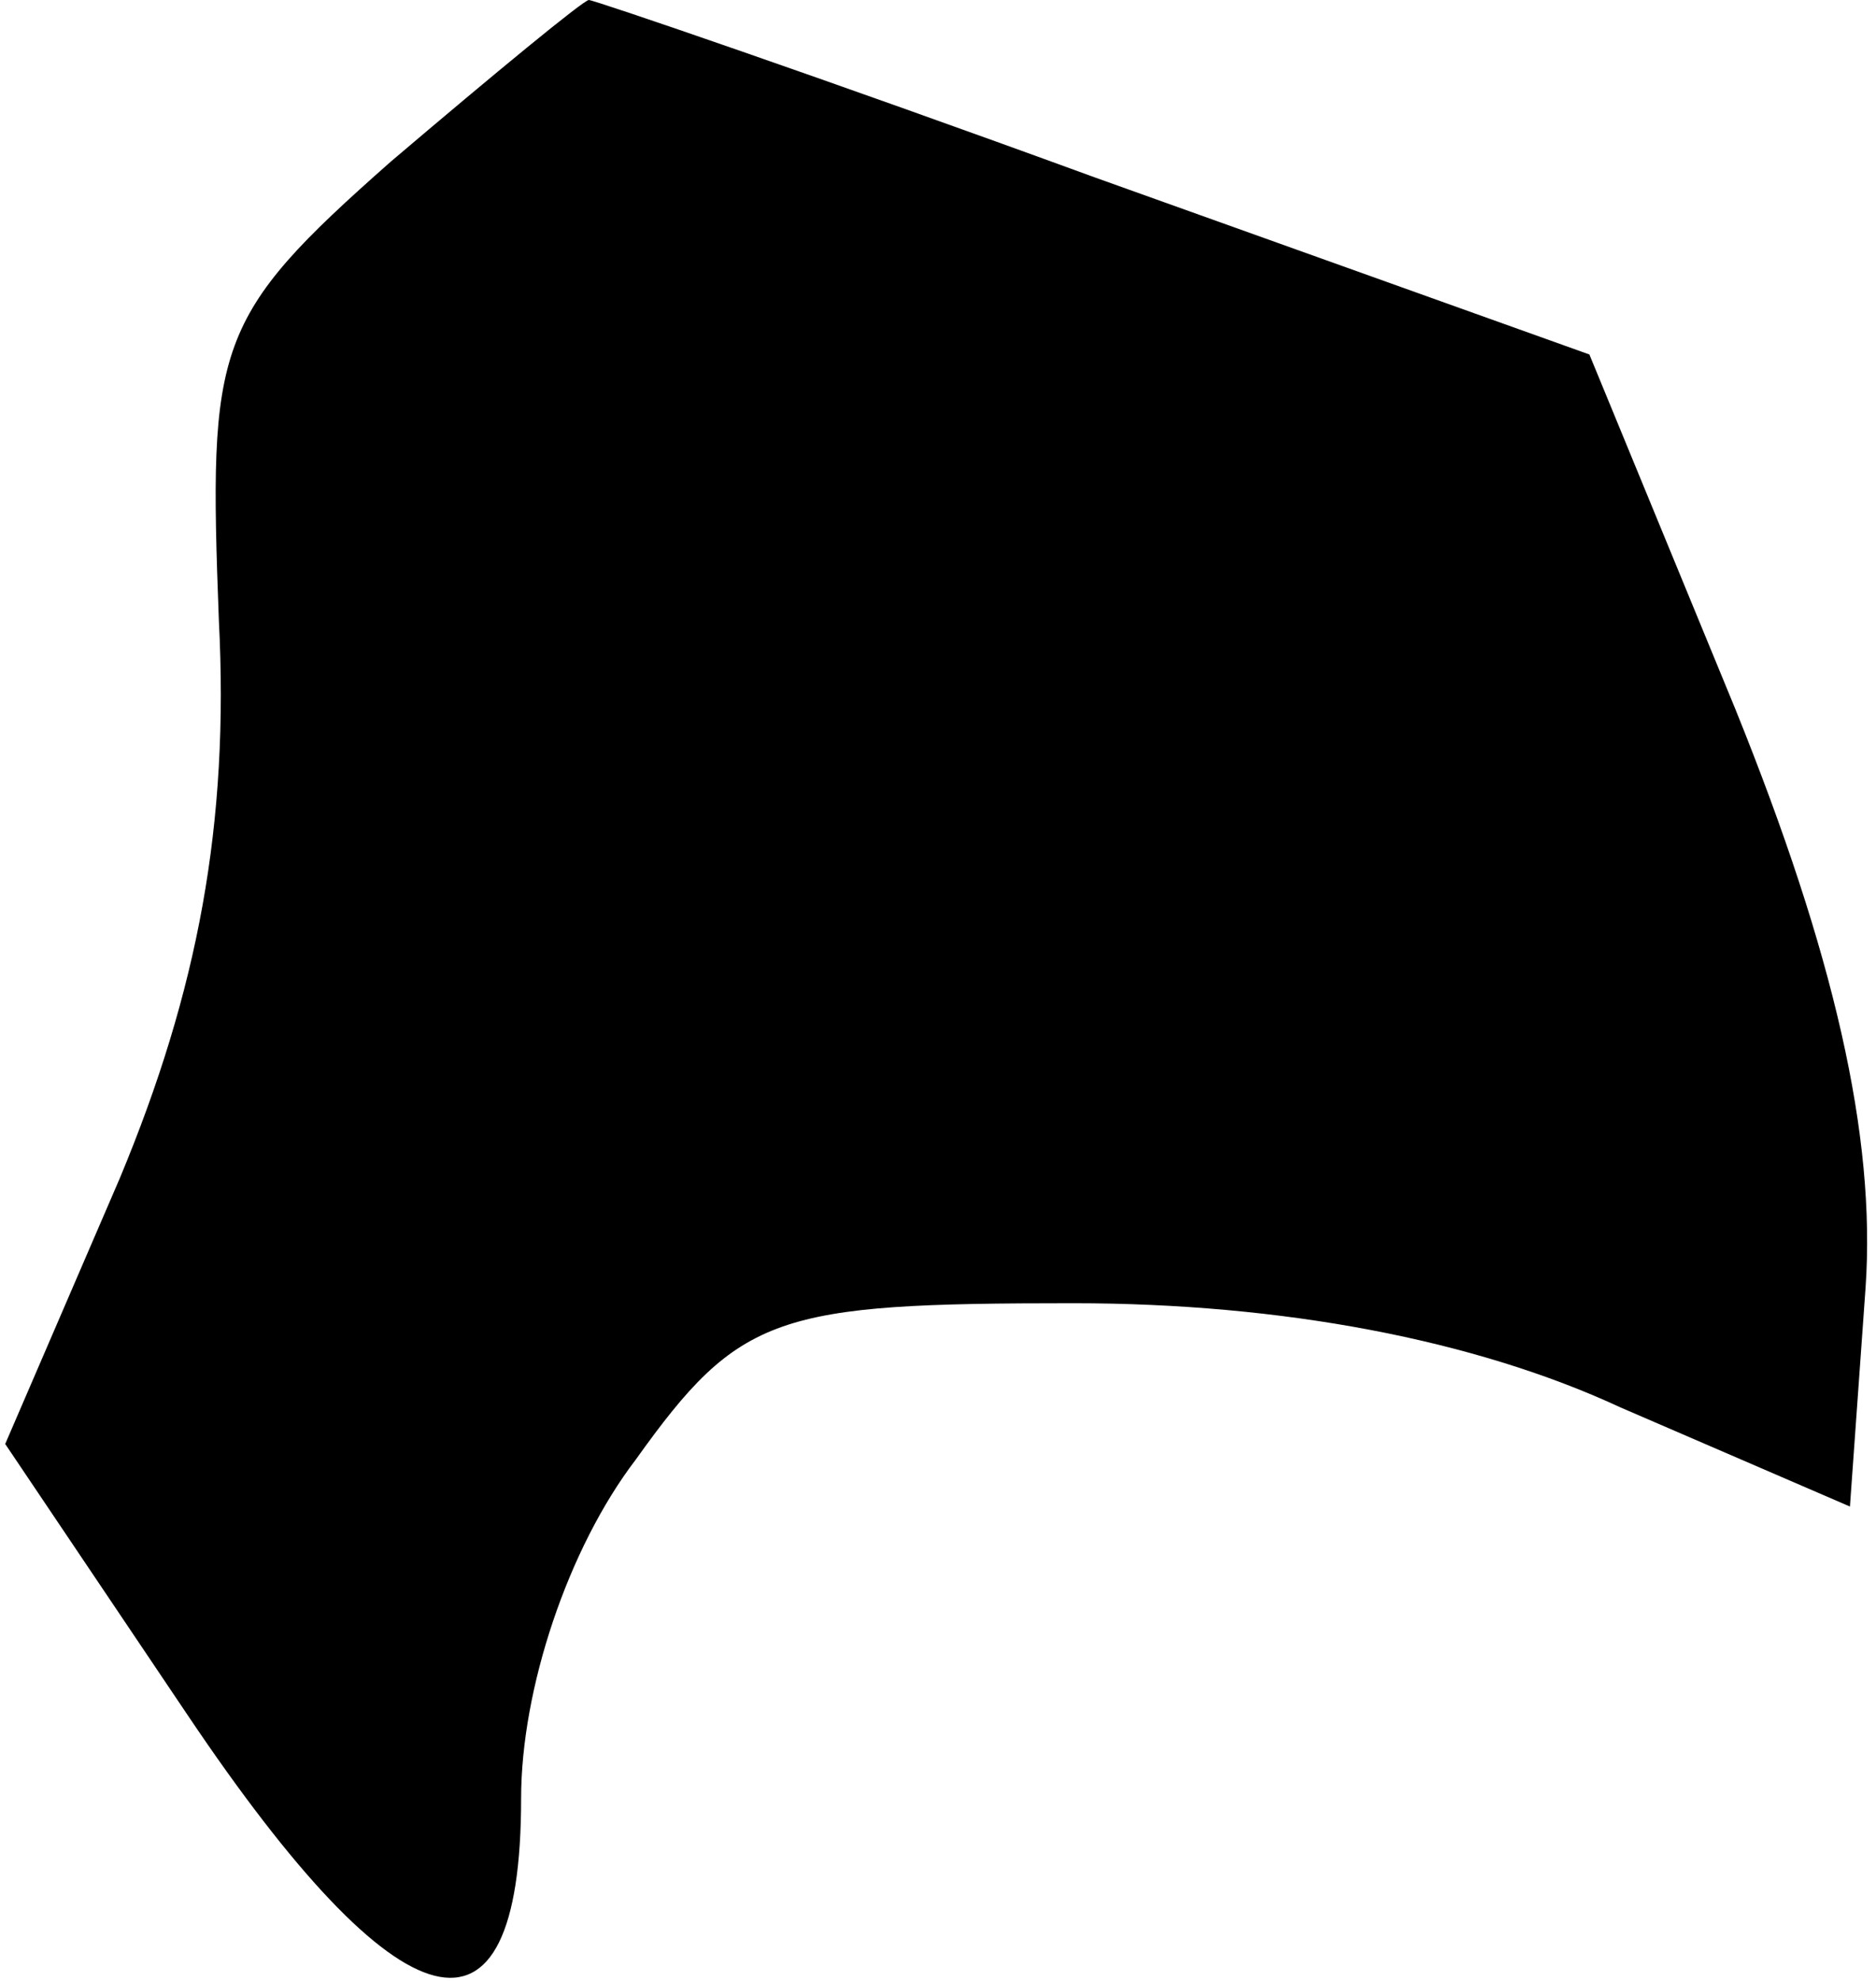 <?xml version="1.0" standalone="no"?>
<!DOCTYPE svg PUBLIC "-//W3C//DTD SVG 20010904//EN"
 "http://www.w3.org/TR/2001/REC-SVG-20010904/DTD/svg10.dtd">
<svg version="1.0" xmlns="http://www.w3.org/2000/svg"
 width="36pt" height="38pt" viewBox="0 0 36 38"
 preserveAspectRatio="xMidYMid meet">
<g transform="translate(0,38) scale(0.1,-0.1)"
fill="#000000" stroke="none">
<path fill="#000000" stroke="none" d="M75 349 c-34 -30 -35 -35 -33 -88 2
-39 -4 -71 -19 -107 l-22 -51 35 -52 c41 -61 64 -67 64 -16 0 21 9 48 22 65
20 28 27 30 84 30 40 0 77 -7 105 -20 l44 -19 3 42 c2 29 -6 64 -25 111 l-28
68 -95 34 c-52 19 -96 34 -97 34 -1 0 -18 -14 -38 -31z"/>
</g>
</svg>
